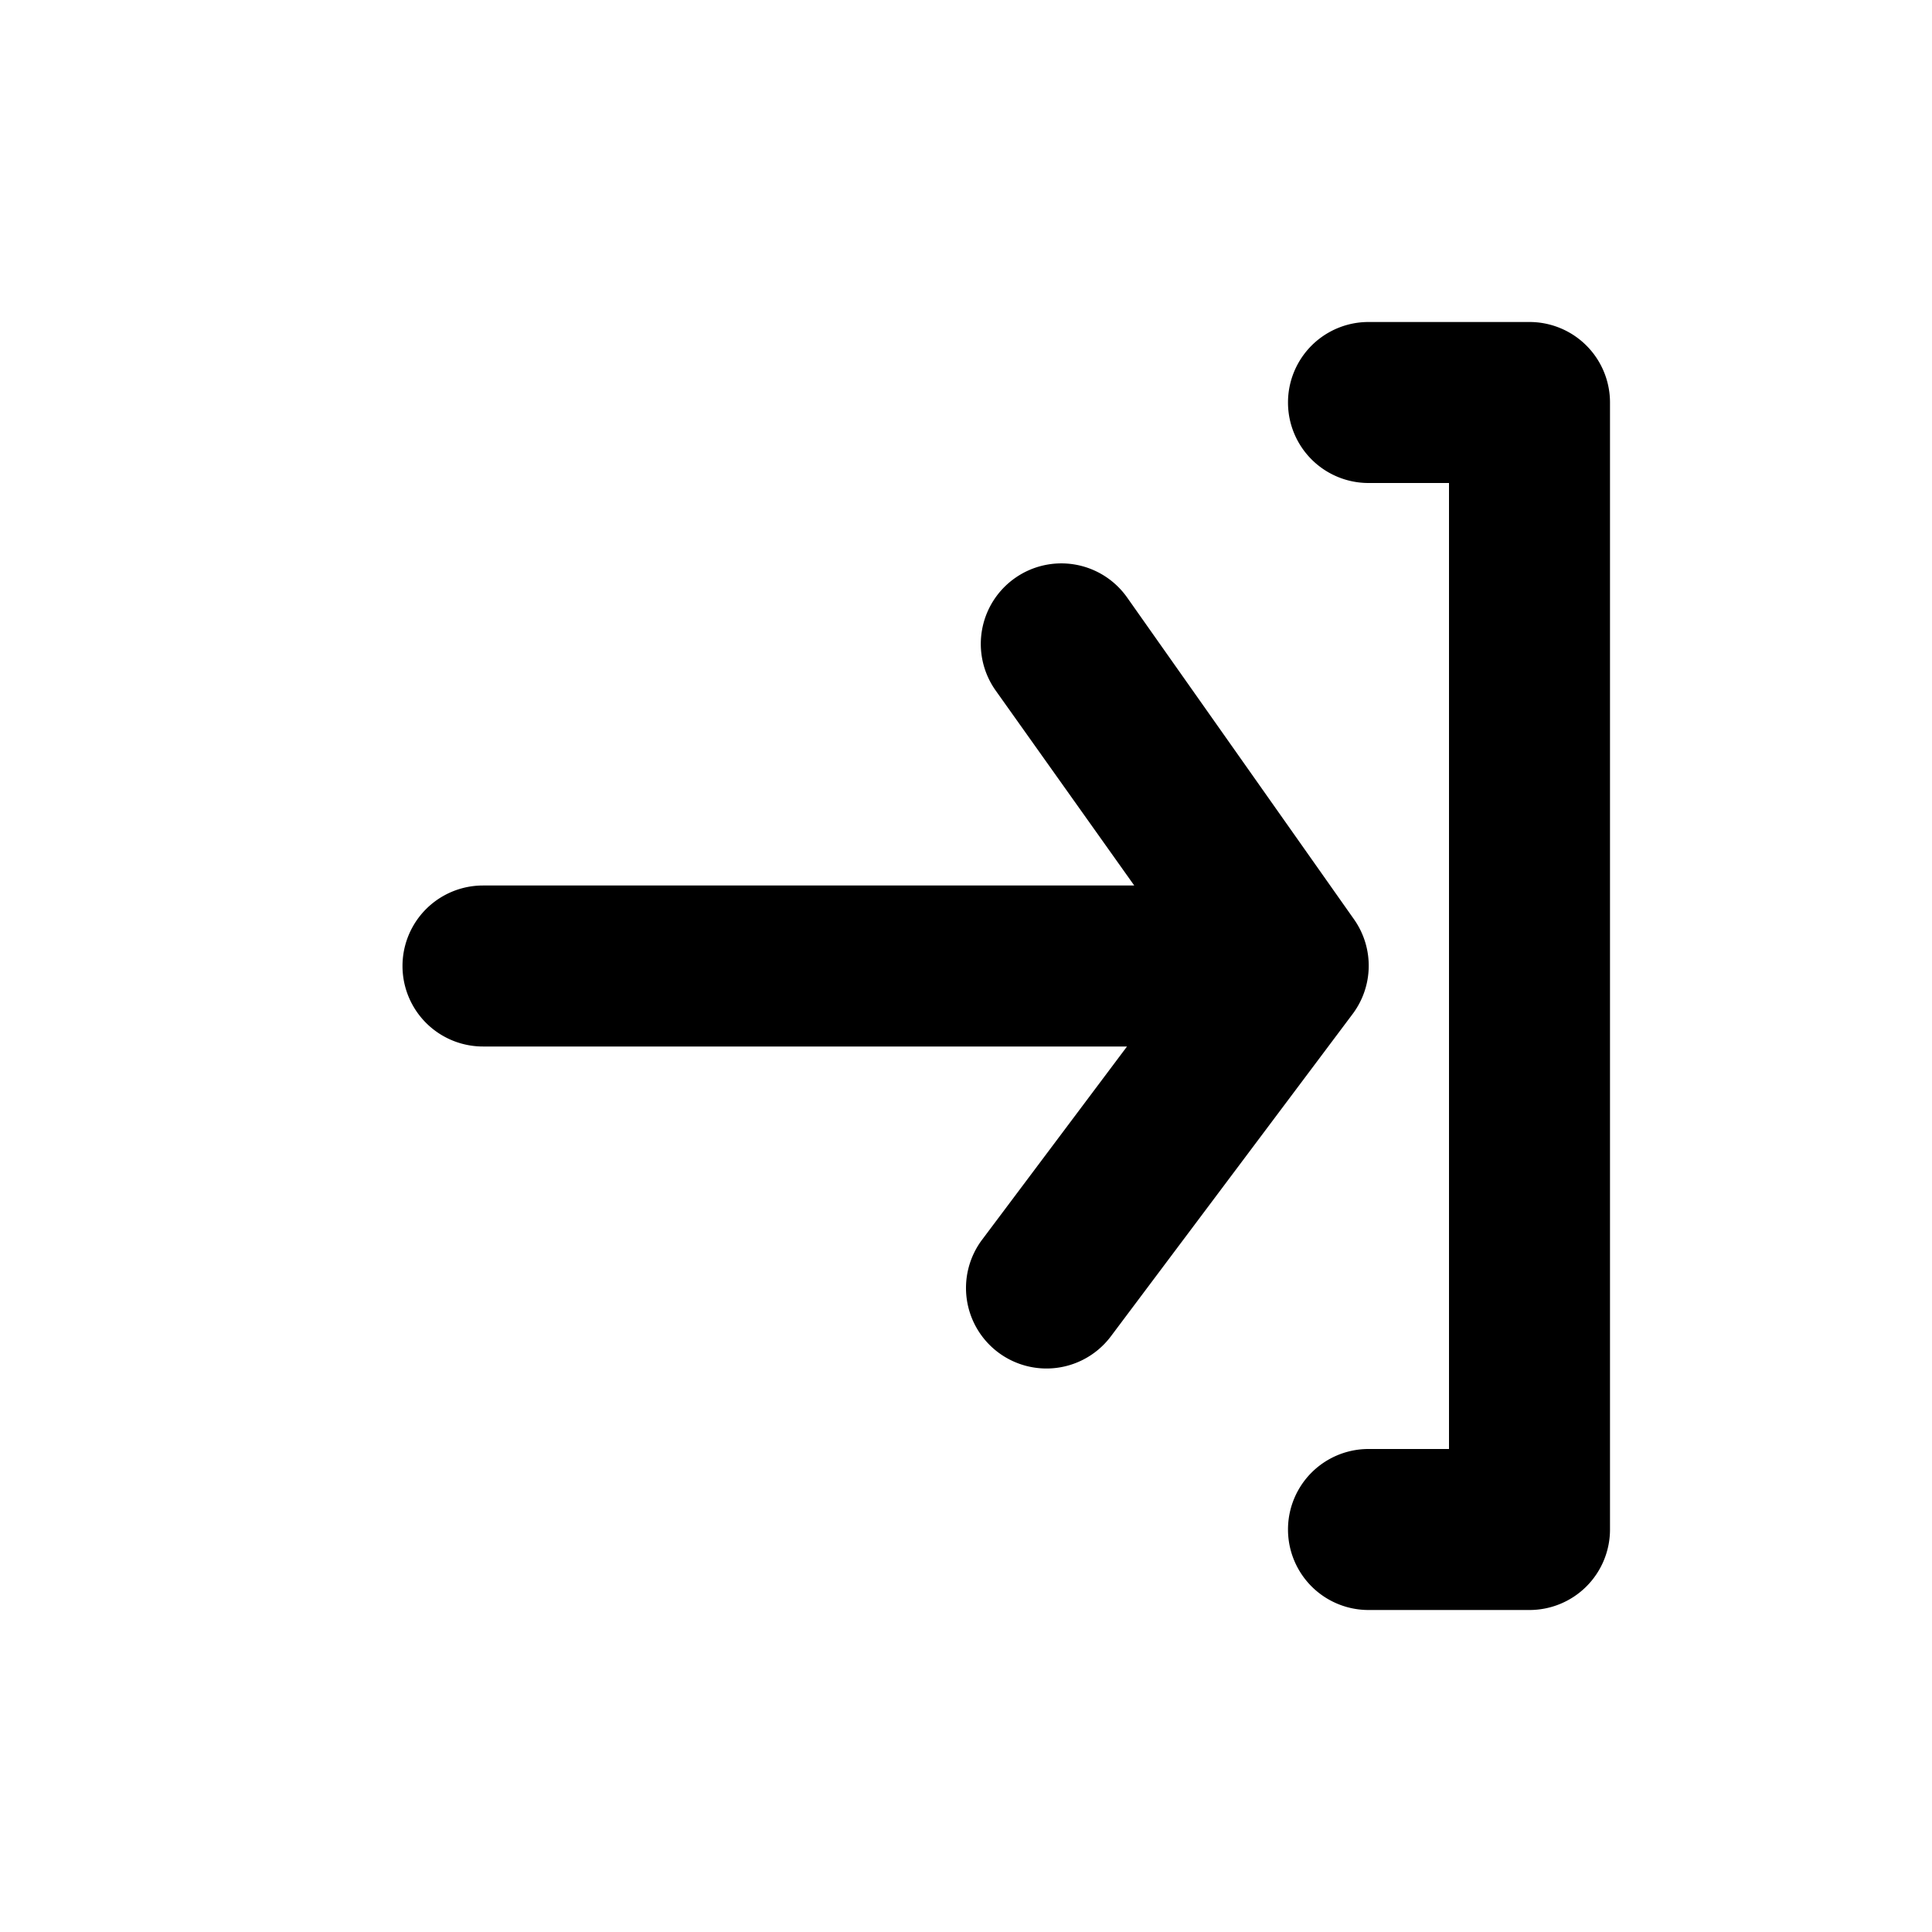 <svg xmlns="http://www.w3.org/2000/svg" viewBox="0 0 24 24">
  <defs>
    <style>
      .cls-1{fill:#000;opacity:0;}
      .cls-2{fill:#000;}
    </style>
  </defs>
  <rect class="cls-1" width="24" height="24"/>
  <path class="cls-2" d="M17,6A1,1,0,0,1,17,4h2a1,1,0,0,1,1,1V19a1,1,0,0,1-1,1H17a1,1,0,0,1,0-2h1V6Z"/>
  <g transform="translate(20,0) scale(-1,1)">
    <path class="cls-2" d="M3.18,11.42,6,7.42a1,1,0,0,1,1.39-.24,1,1,0,0,1,.24,1.4L5.91,11,6,11H14a1,1,0,0,1,0,2H6l1.8,2.4a1,1,0,0,1-.2,1.4,1,1,0,0,1-.6.2,1,1,0,0,1-.8-.4l-3-4A1,1,0,0,1,3.18,11.42Z"/>
  </g>
</svg>
